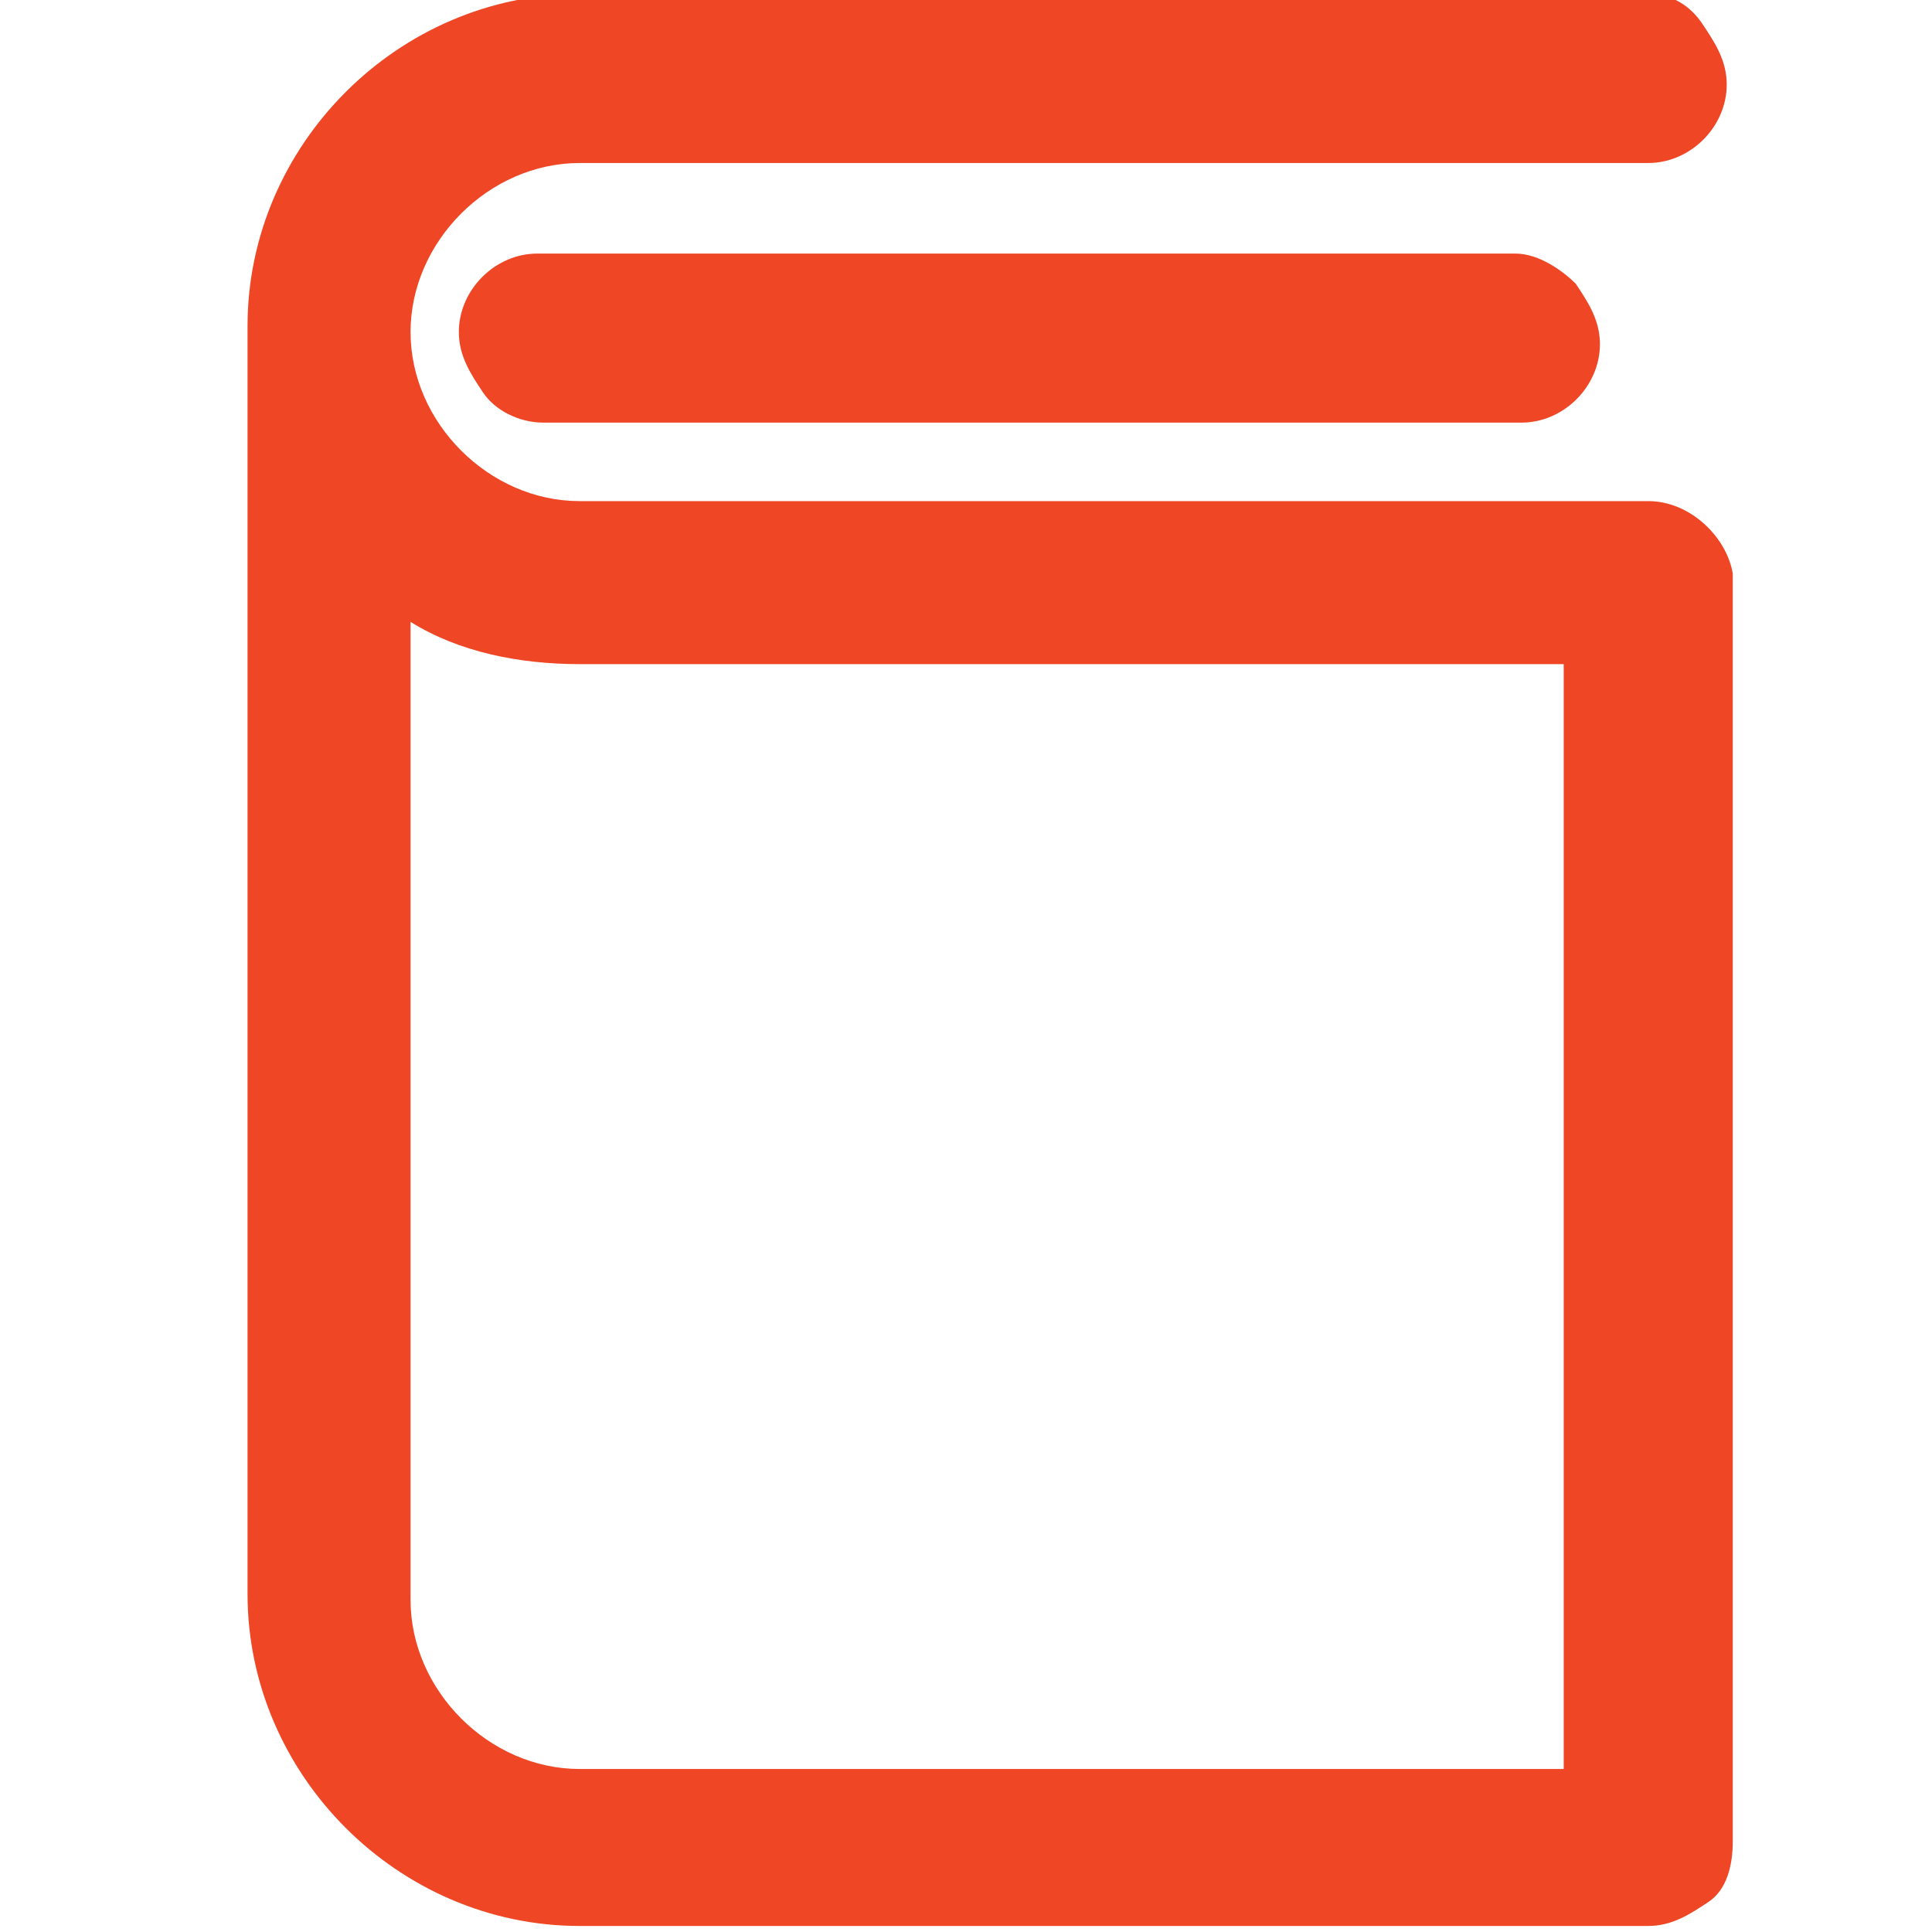 <?xml version="1.0" encoding="utf-8"?>
<!-- Generator: Adobe Illustrator 25.2.1, SVG Export Plug-In . SVG Version: 6.00 Build 0)  -->
<svg version="1.1" id="Layer_1" xmlns="http://www.w3.org/2000/svg" xmlns:xlink="http://www.w3.org/1999/xlink" x="0px" y="0px"
	 viewBox="0 0 32 32" style="enable-background:new 0 0 32 32;" xml:space="preserve">
<style type="text/css">
	.st0{fill:#EF4625;}
</style>
<path class="st0" d="M27.3,8.3L27.3,8.3H9.6C8.1,8.3,6.8,7,6.8,5.5s1.3-2.8,2.8-2.8h17.7c0.7,0,1.3-0.6,1.3-1.3c0-0.4-0.2-0.7-0.4-1
	c-0.2-0.3-0.5-0.5-0.9-0.5H9.6c-3,0-5.5,2.5-5.5,5.5v21c0,3,2.5,5.5,5.5,5.5h17.7c0.4,0,0.7-0.2,1-0.4c0.3-0.2,0.4-0.6,0.4-1v-21
	C28.6,8.9,28,8.3,27.3,8.3z M25.9,29.3H9.6c-1.5,0-2.8-1.3-2.8-2.8V10.3C7.6,10.8,8.6,11,9.6,11l0,0h16.3V29.3z"/>
<path class="st0" d="M8.9,4.2c-0.7,0-1.3,0.6-1.3,1.3c0,0.4,0.2,0.7,0.4,1c0.2,0.3,0.6,0.5,1,0.5h16.2l0,0c0.7,0,1.3-0.6,1.3-1.3
	c0-0.4-0.2-0.7-0.4-1c-0.2-0.2-0.6-0.5-1-0.5H8.9z"/>
</svg>
